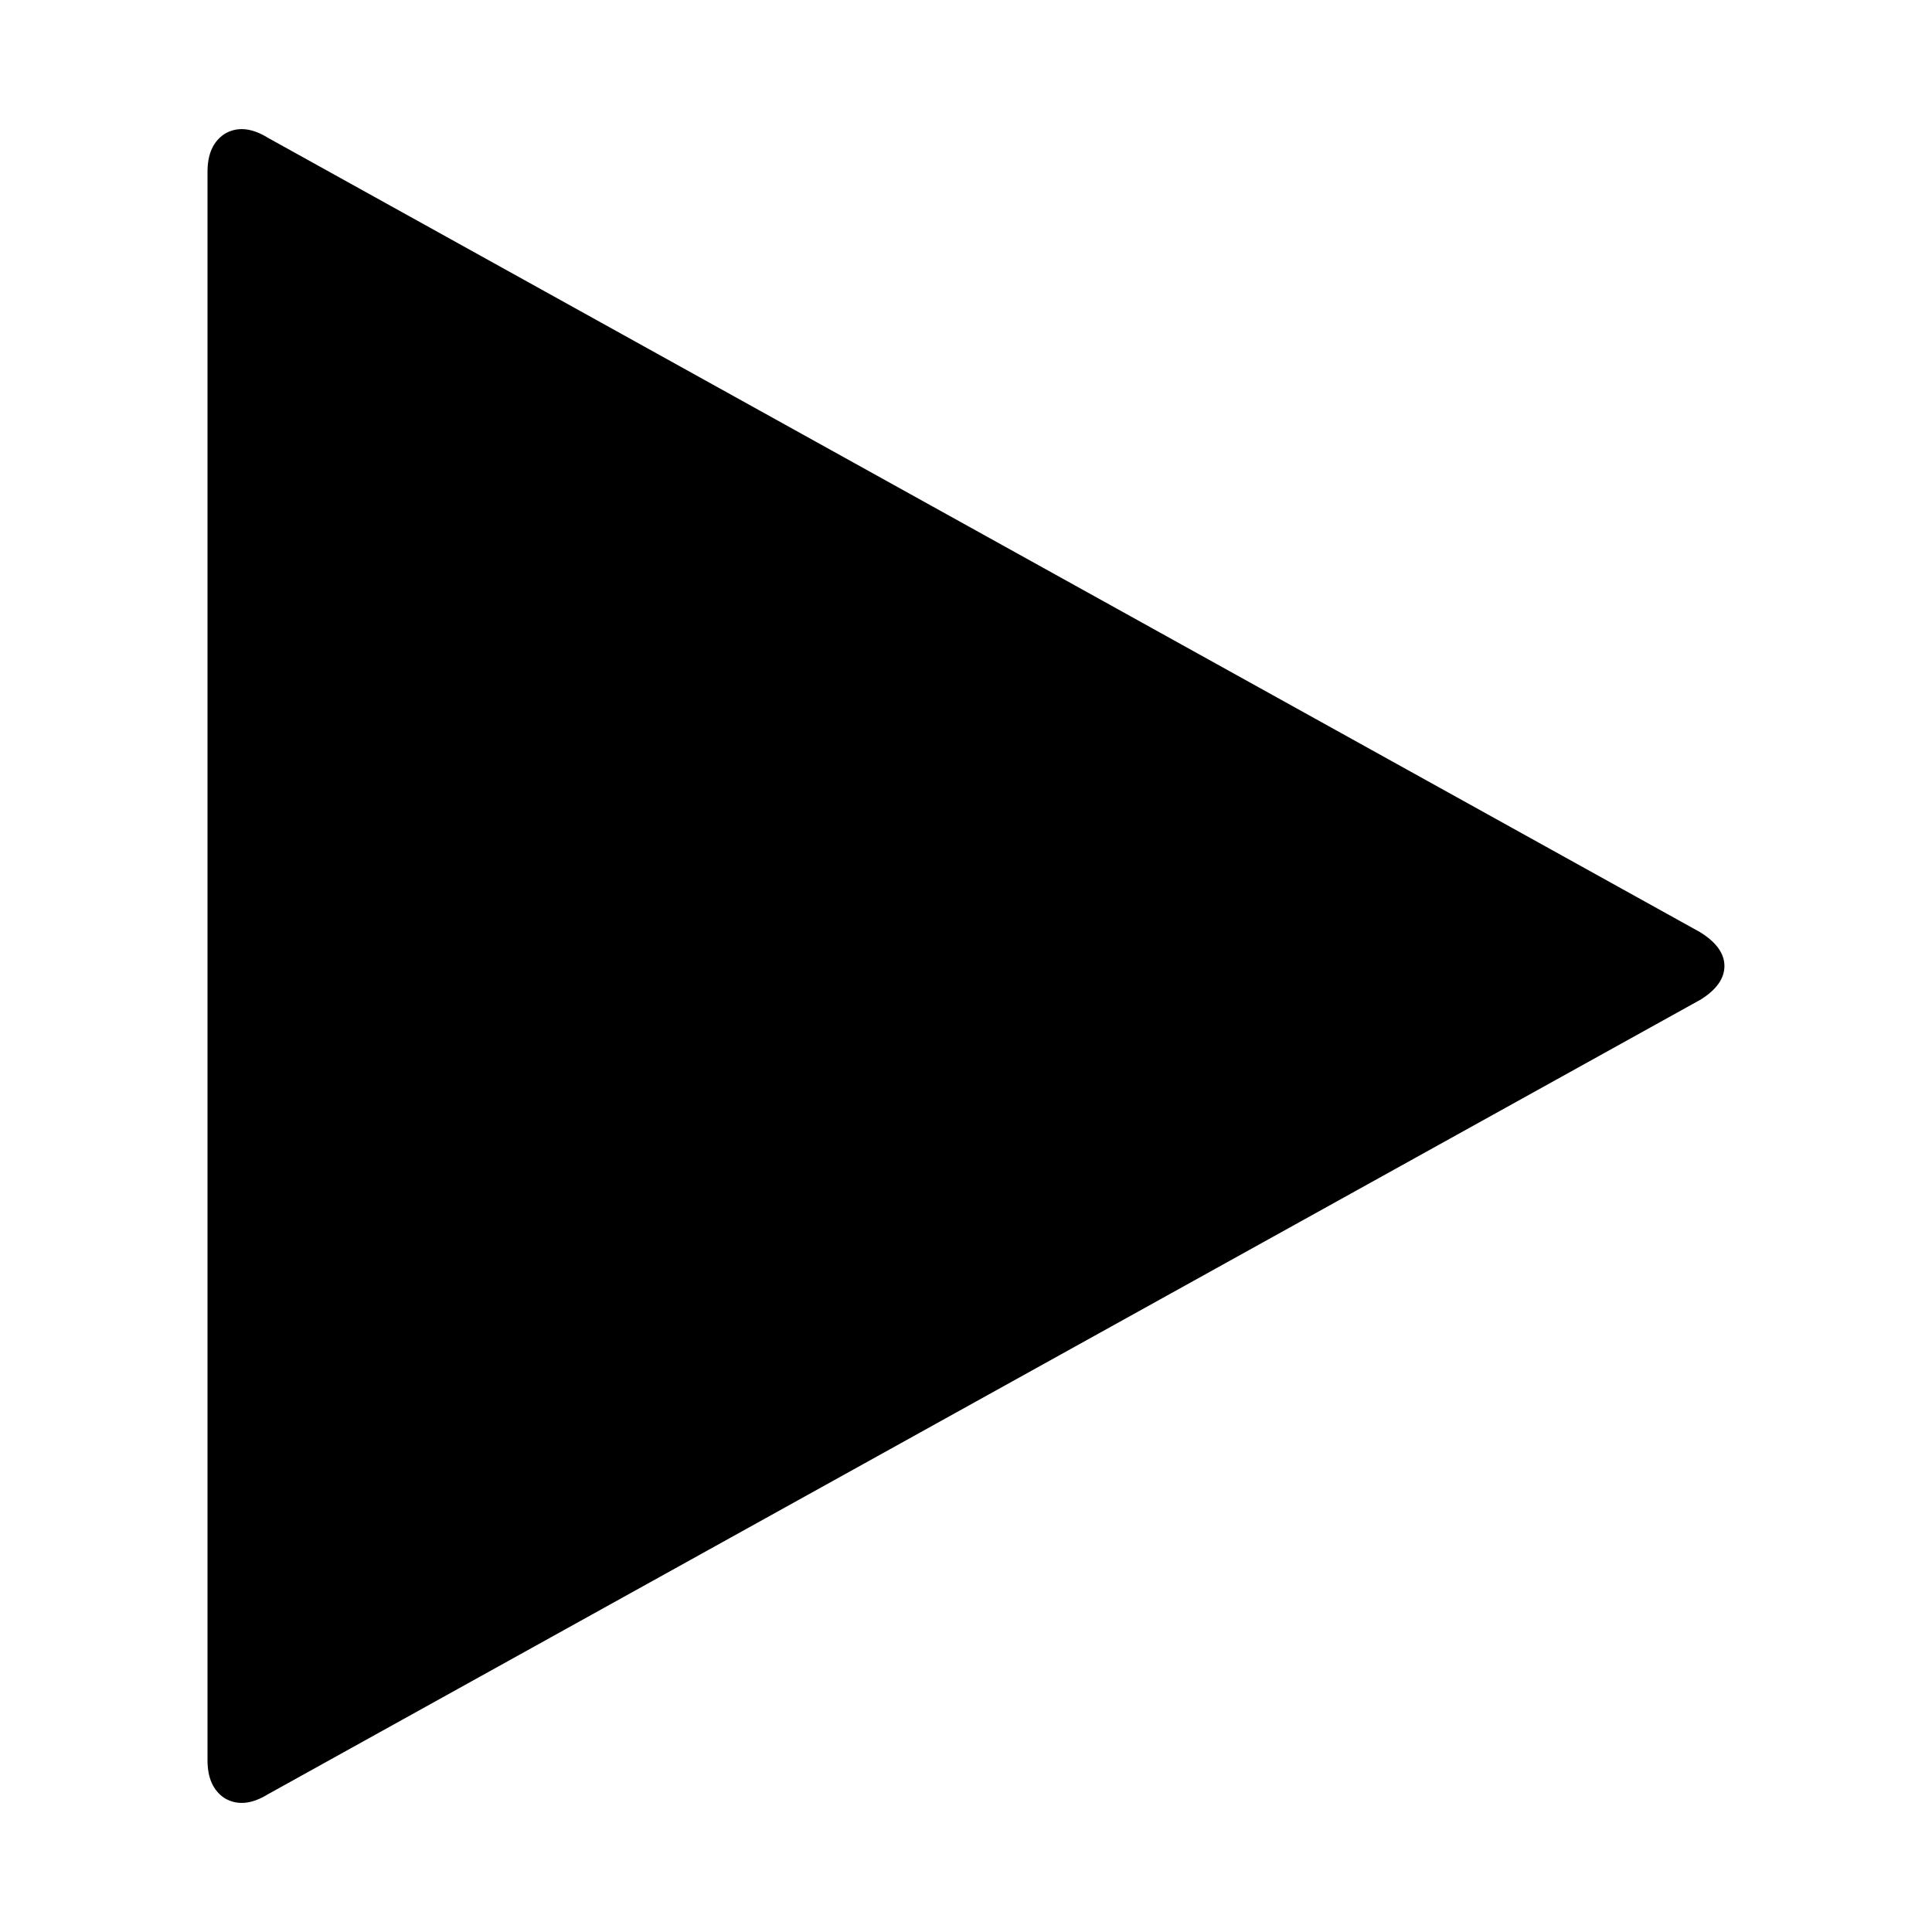 <!-- Generated by IcoMoon.io -->
<svg version="1.1" xmlns="http://www.w3.org/2000/svg" width="32" height="32" viewBox="0 0 32 32">
<title>play</title>
<path d="M28.156 16.563l-23.719 13.156q-0.406 0.25-0.719 0.063-0.281-0.188-0.281-0.625v-26.313q0-0.438 0.281-0.625 0.313-0.188 0.719 0.063l23.719 13.156q0.406 0.25 0.406 0.563t-0.406 0.563v0z"></path>
</svg>
